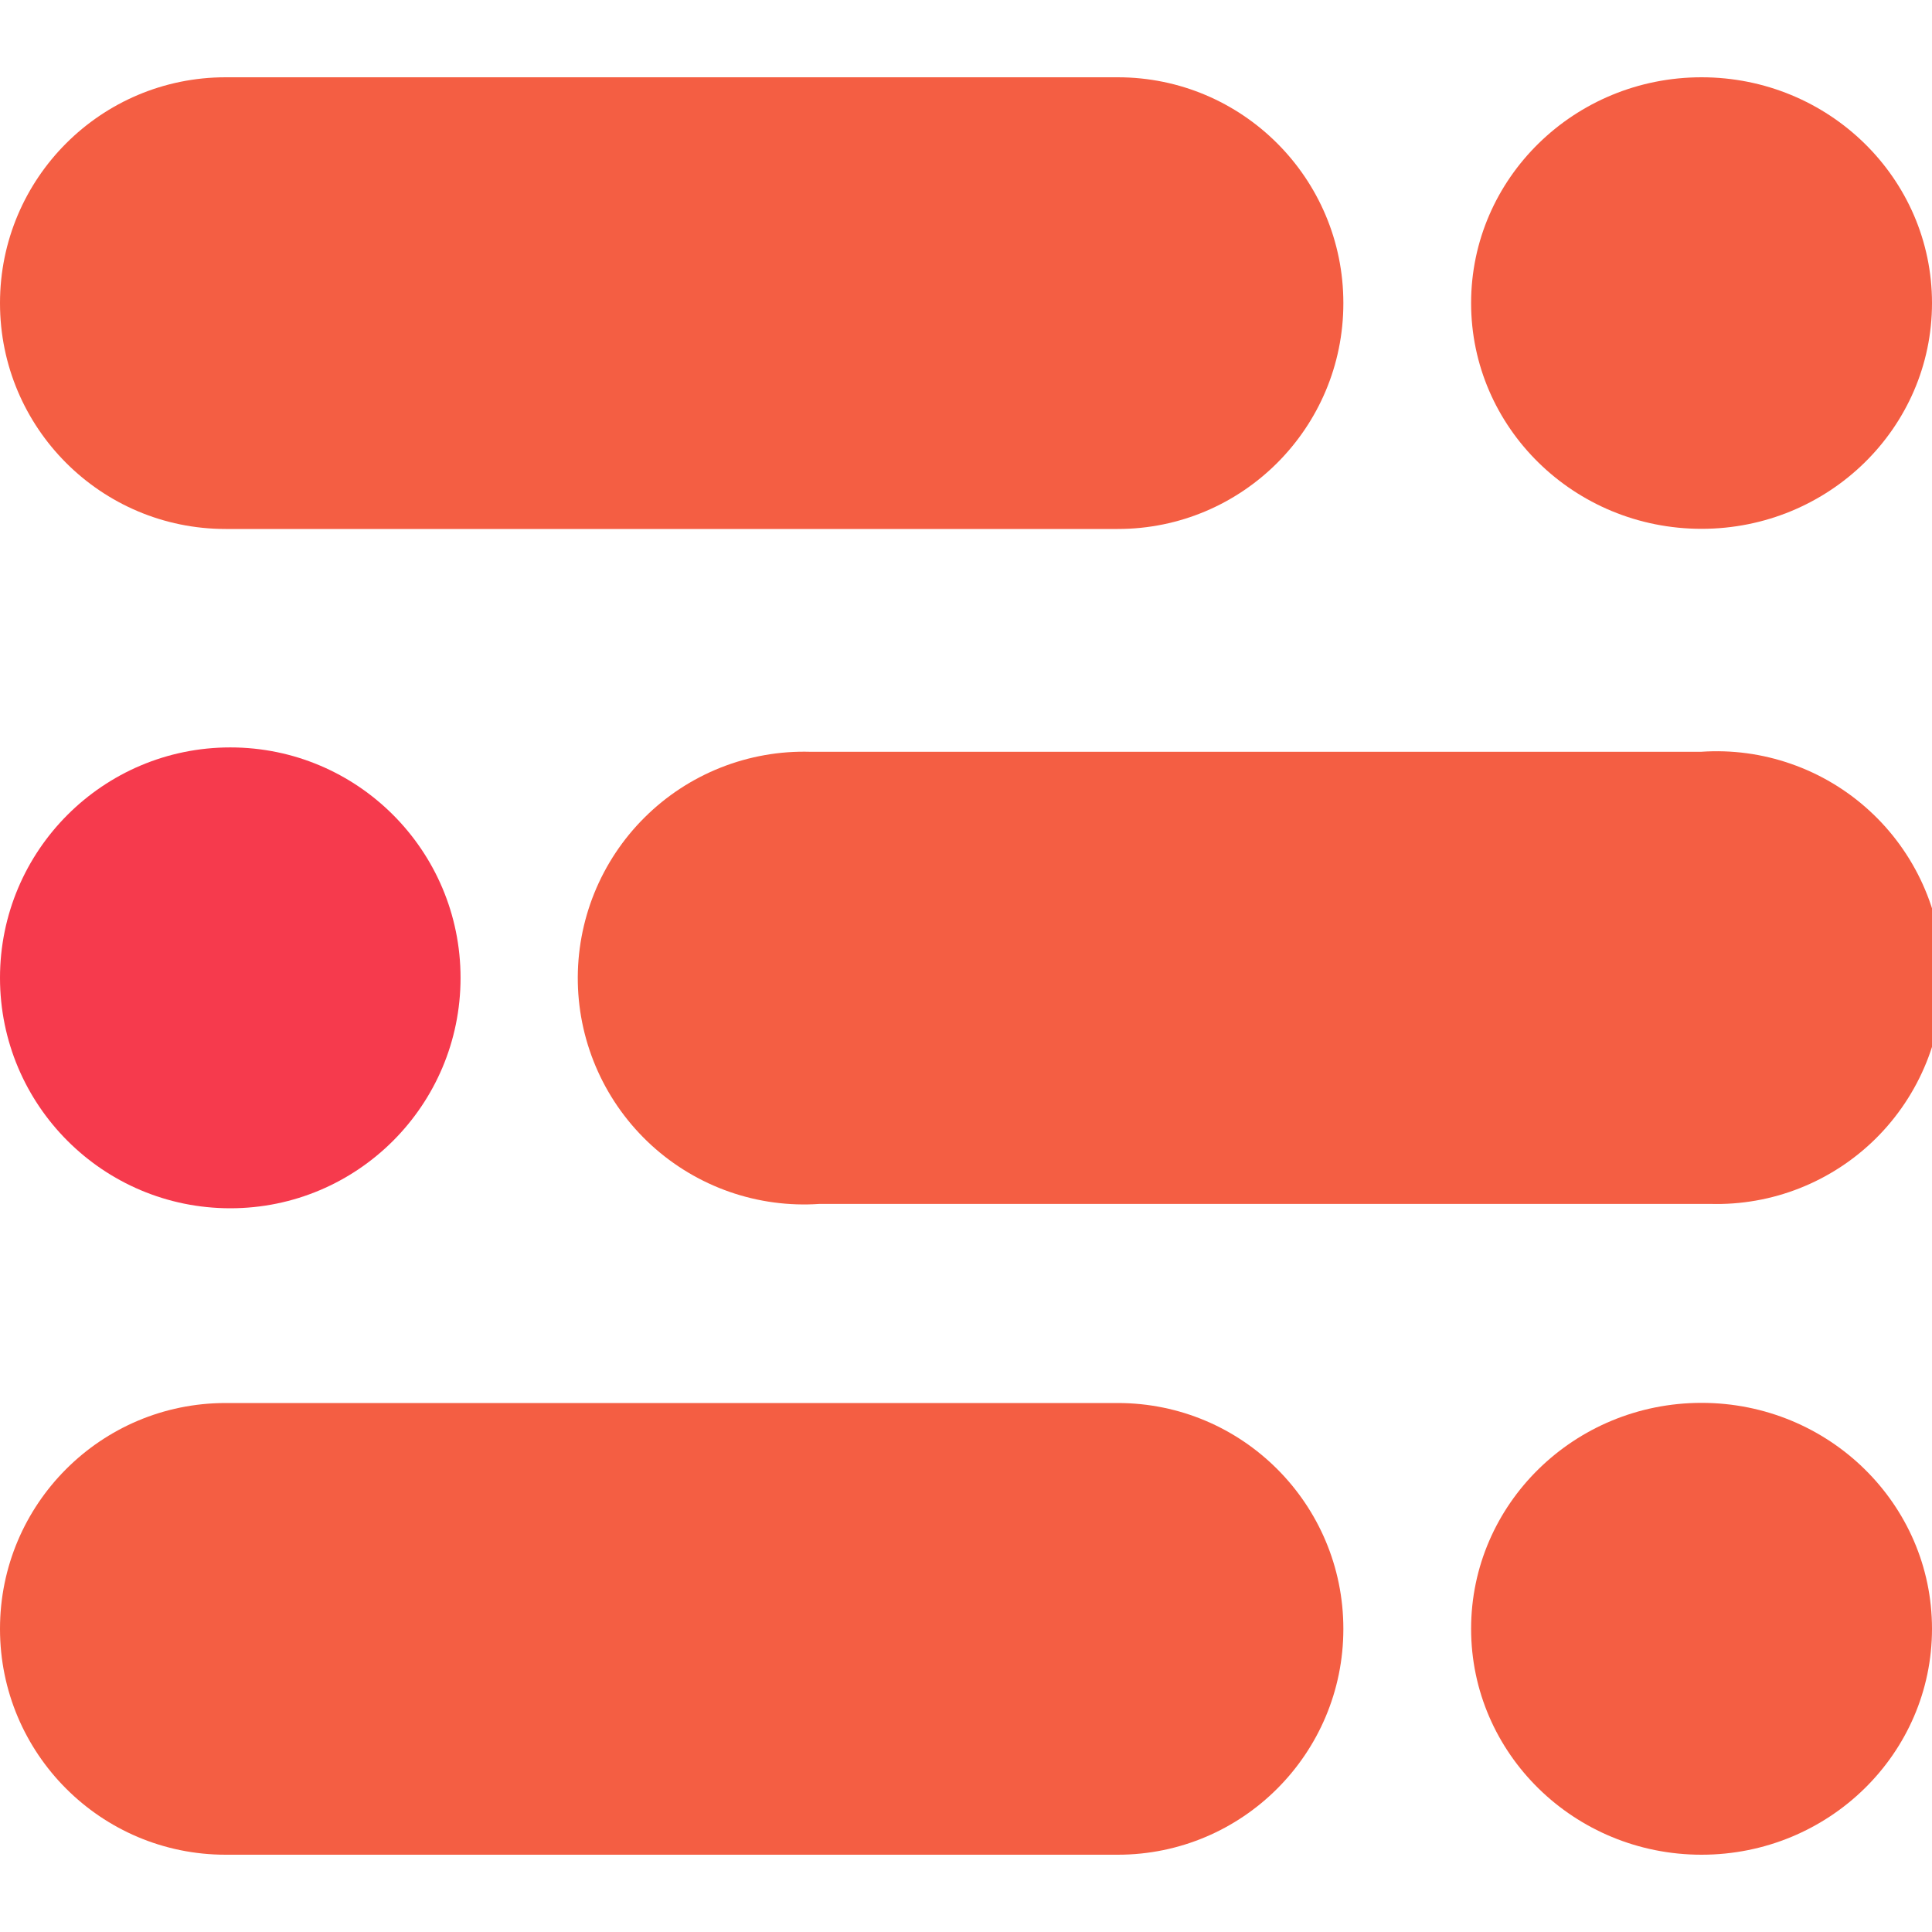 <svg width="50" height="50" viewBox="0 0 50 50" fill="none" xmlns="http://www.w3.org/2000/svg">
<g clip-path="url(#clip0)">
<path d="M28.927 2H5.839C2.614 2 0 4.616 0 7.843V7.847C0 11.074 2.614 13.69 5.839 13.69H28.927C32.152 13.69 34.766 11.074 34.766 7.847V7.843C34.766 4.616 32.152 2 28.927 2Z" fill="#F45E43"/>
<path d="M44.036 13.686C47.33 13.686 50 11.07 50 7.843C50 4.616 47.33 2 44.036 2C40.743 2 38.072 4.616 38.072 7.843C38.072 11.07 40.743 13.686 44.036 13.686Z" fill="#F45E43"/>
<path d="M21.21 19.456H44.024C44.815 19.401 45.609 19.508 46.357 19.77C47.105 20.031 47.793 20.442 48.378 20.978C48.963 21.513 49.433 22.162 49.76 22.884C50.087 23.607 50.264 24.389 50.28 25.182C50.296 25.975 50.151 26.763 49.854 27.498C49.556 28.234 49.113 28.901 48.55 29.46C47.988 30.018 47.317 30.457 46.58 30.749C45.843 31.041 45.054 31.18 44.262 31.157H21.21C20.419 31.212 19.625 31.105 18.877 30.844C18.128 30.582 17.441 30.171 16.856 29.636C16.271 29.1 15.801 28.452 15.474 27.729C15.147 27.006 14.97 26.225 14.954 25.432C14.938 24.639 15.083 23.85 15.38 23.115C15.678 22.38 16.121 21.712 16.684 21.154C17.246 20.595 17.916 20.156 18.654 19.864C19.391 19.573 20.179 19.433 20.972 19.456H21.21Z" fill="#F45E43"/>
<path d="M5.96 31.27C9.251 31.27 11.919 28.6 11.919 25.307C11.919 22.013 9.251 19.343 5.96 19.343C2.668 19.343 0 22.013 0 25.307C0 28.6 2.668 31.27 5.96 31.27Z" fill="#F63A4D"/>
<path d="M28.927 36.31H5.839C2.614 36.31 0 38.926 0 42.153V42.157C0 45.384 2.614 48 5.839 48H28.927C32.152 48 34.766 45.384 34.766 42.157V42.153C34.766 38.926 32.152 36.31 28.927 36.31Z" fill="#F45E43"/>
<path d="M44.036 48C47.33 48 50 45.382 50 42.153C50 38.924 47.33 36.306 44.036 36.306C40.743 36.306 38.072 38.924 38.072 42.153C38.072 45.382 40.743 48 44.036 48Z" fill="#F45E43"/>
</g>
<defs>
<clipPath id="clip0">
<rect width="50" height="50" fill="white"/>
</clipPath>
</defs>
</svg>
